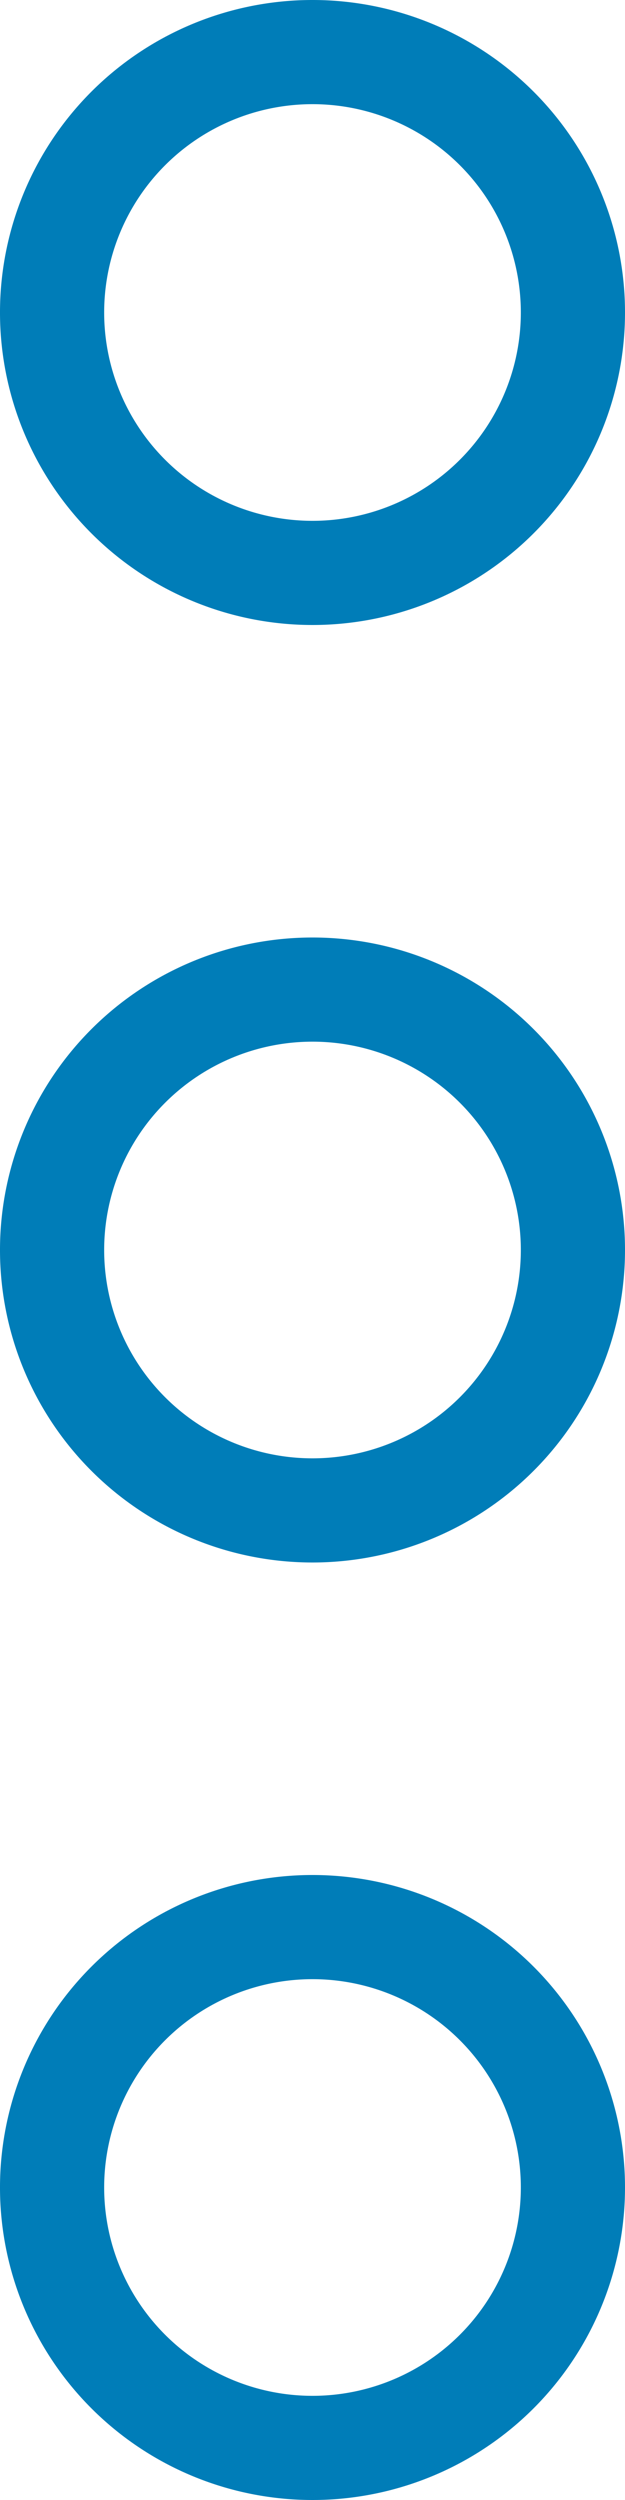 <svg xmlns="http://www.w3.org/2000/svg" width="6" height="24" viewBox="0 0 6 24">
    <defs>
        <style>
            .cls-1{fill:#007db8}
        </style>
    </defs>
    <g id="circle-menu" transform="translate(-1237 -215)">
        <g id="Group_216" data-name="Group 216">
            <g id="Group_215" data-name="Group 215">
                <path id="Path_105" d="M1240 225a2 2 0 1 1-2 2 2 2 0 0 1 2-2m0-1a3 3 0 1 0 3 3 3 3 0 0 0-3-3z" class="cls-1" data-name="Path 105"/>
                <path id="Path_106" d="M1240 234a2 2 0 1 1-2 2 2 2 0 0 1 2-2m0-1a3 3 0 1 0 3 3 3 3 0 0 0-3-3z" class="cls-1" data-name="Path 106"/>
                <path id="Path_107" d="M1240 216a2 2 0 1 1-2 2 2 2 0 0 1 2-2m0-1a3 3 0 1 0 3 3 3 3 0 0 0-3-3z" class="cls-1" data-name="Path 107"/>
            </g>
        </g>
    </g>
</svg>

